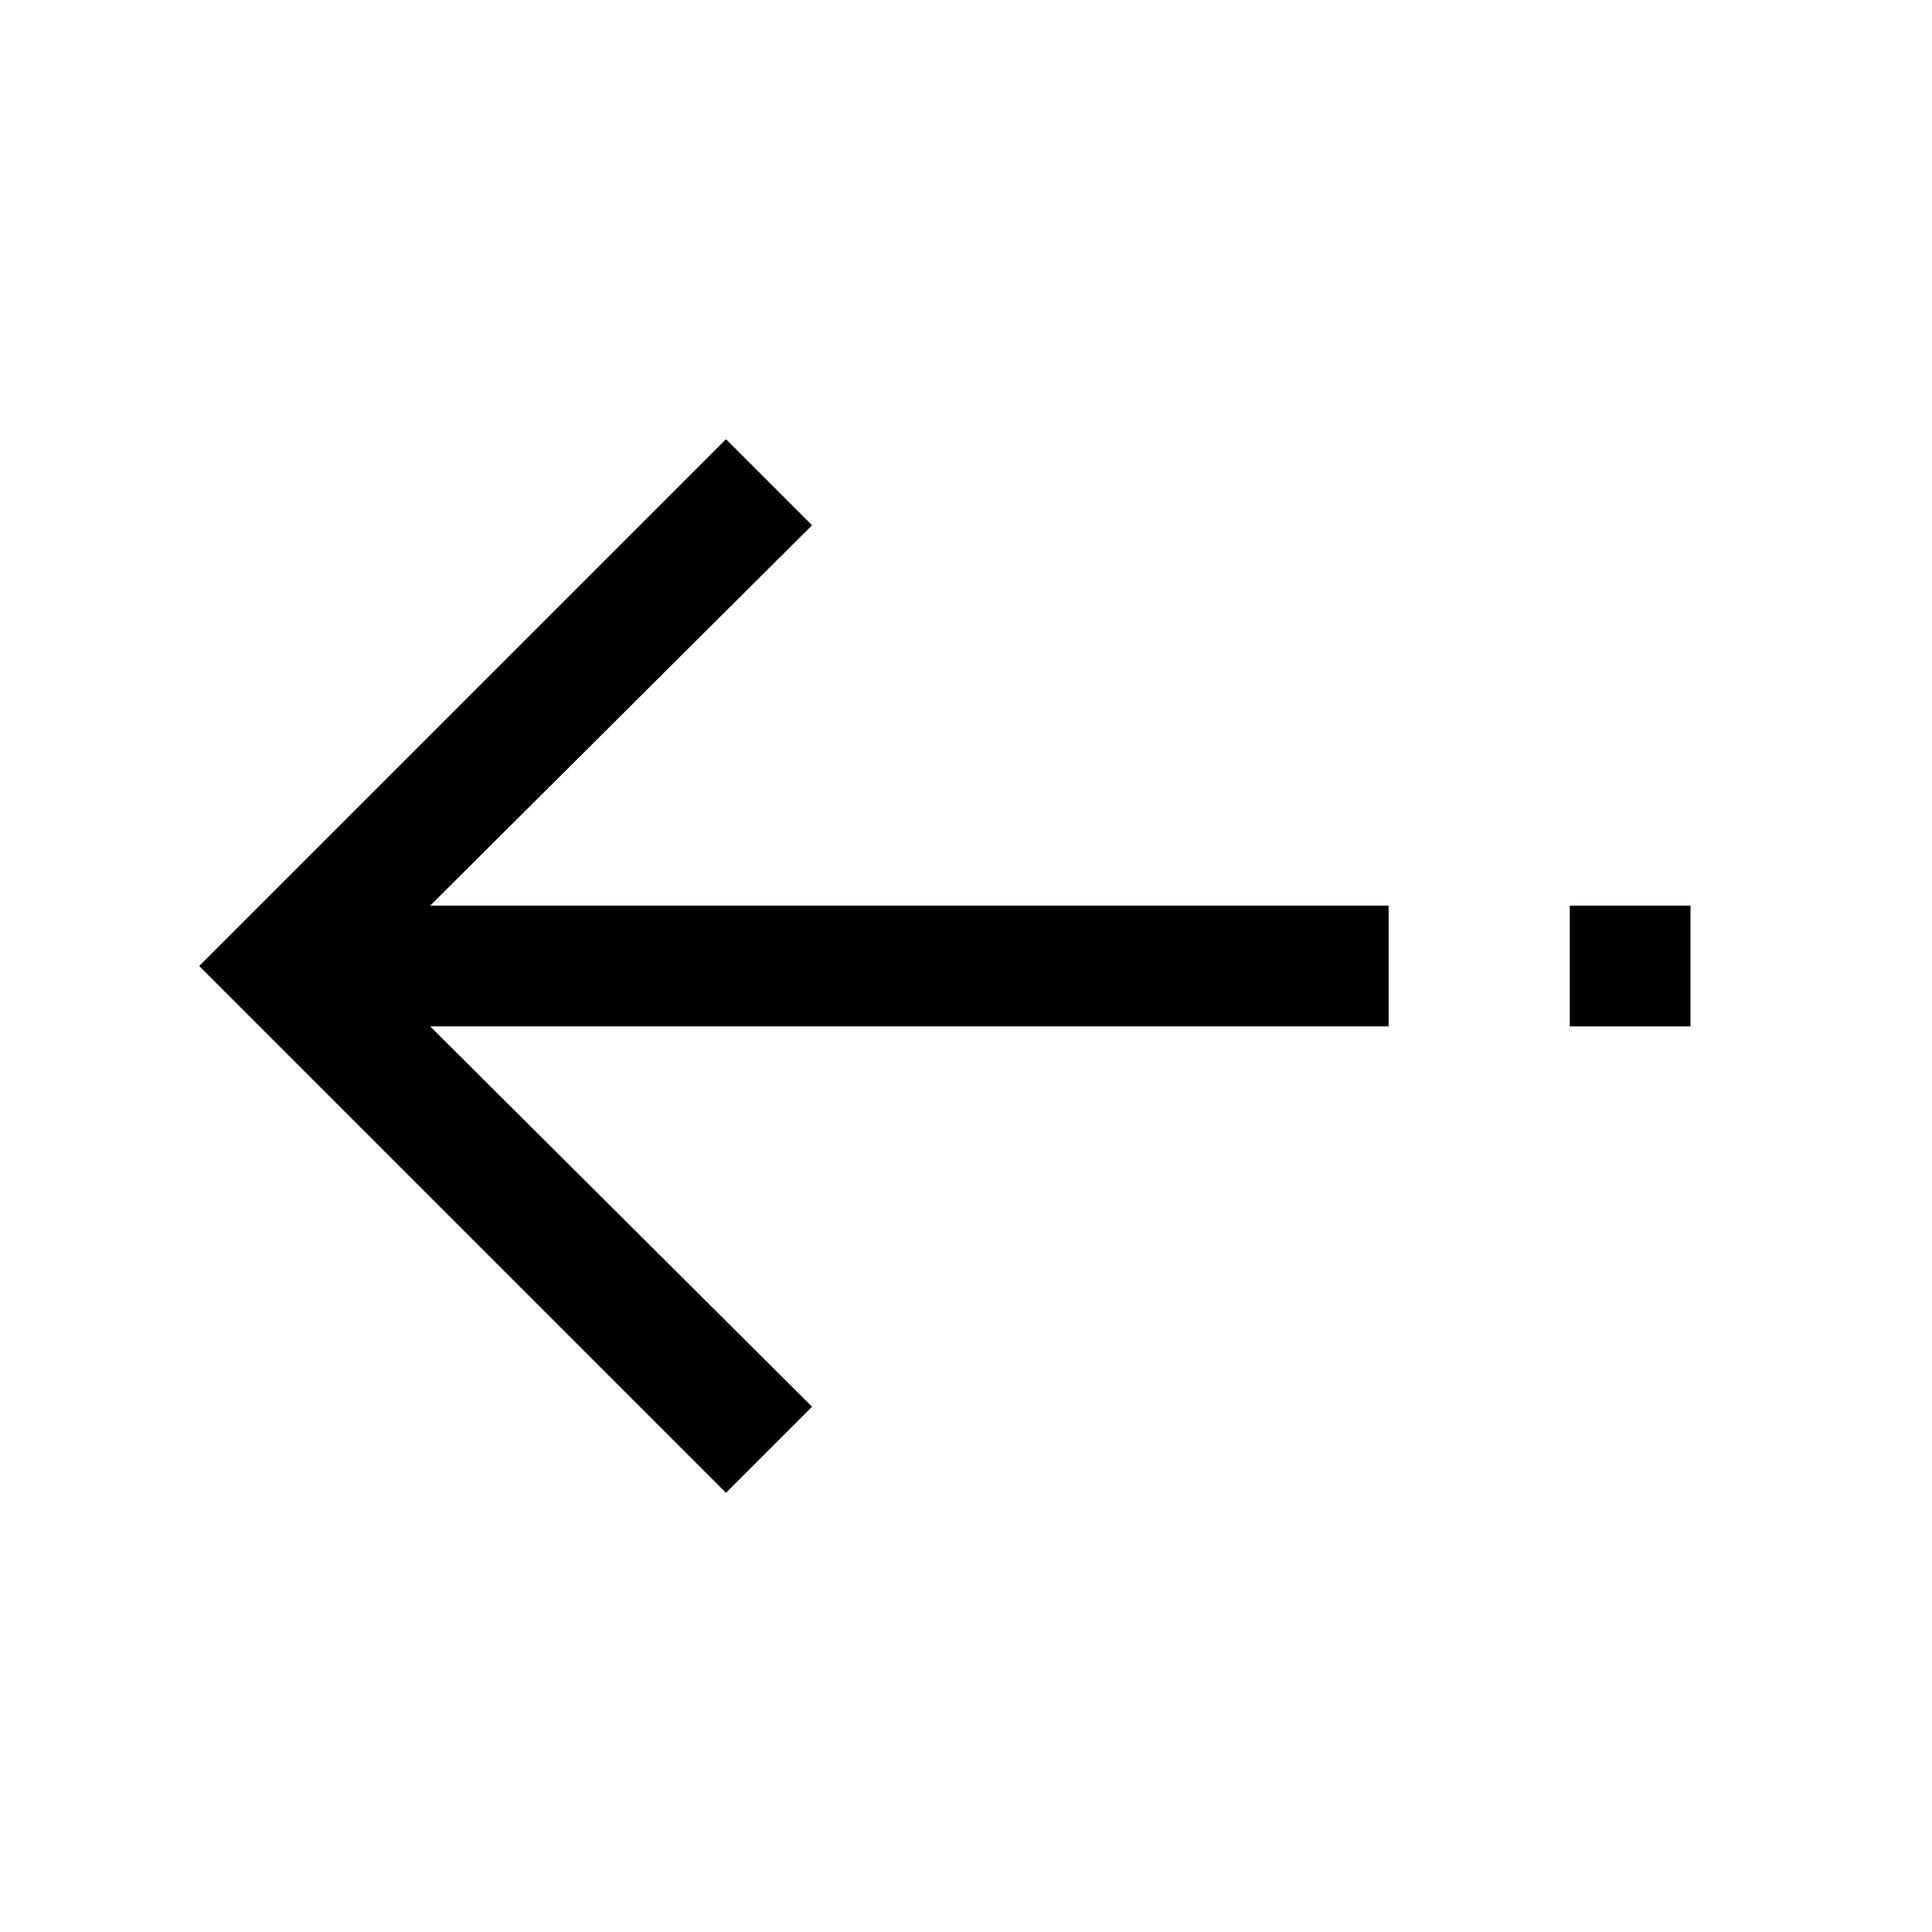<svg viewBox="0 0 35 35" fill="none" xmlns="http://www.w3.org/2000/svg">
<path d="M13.152 7.957L3.609 17.5L13.152 27.043L14.711 25.484L7.793 18.594H25.156V16.406H7.793L14.711 9.516L13.152 7.957Z" fill="black"/>
<path d="M30.625 16.406H28.438V18.594H30.625V16.406Z" fill="black"/>
</svg>
